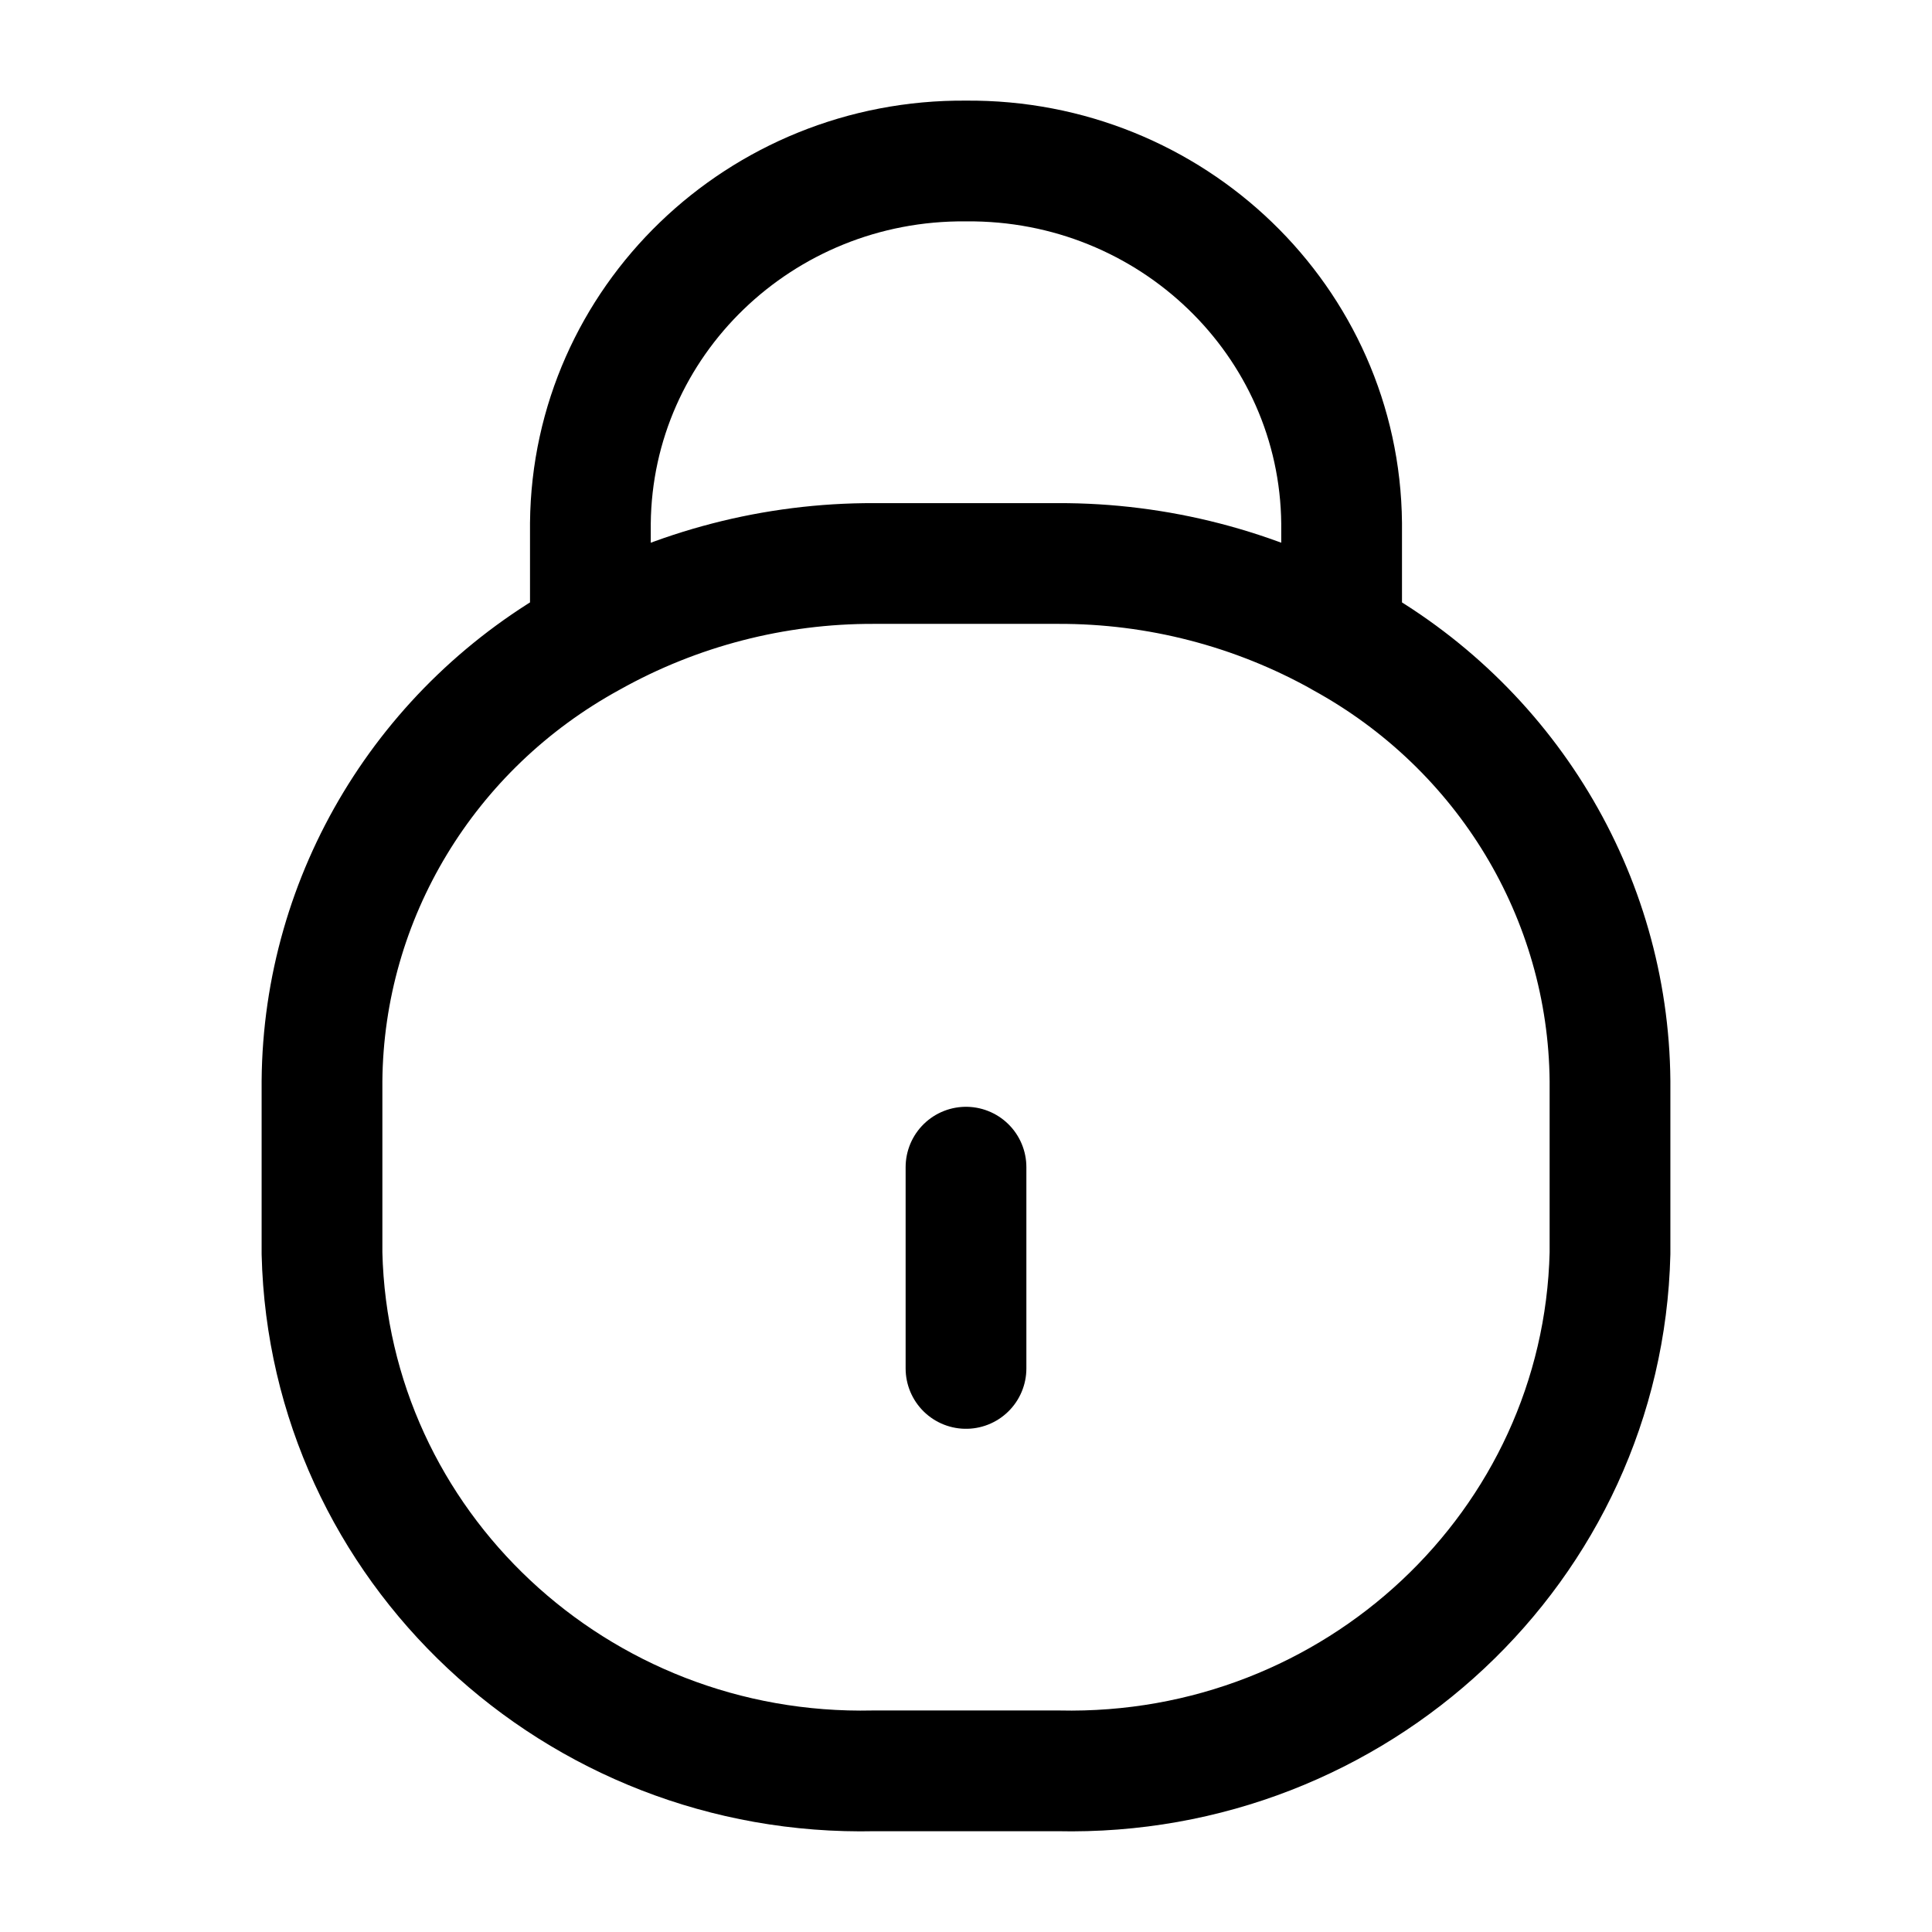 <svg width="24" height="24" viewBox="0 0 24 24" fill="none" xmlns="http://www.w3.org/2000/svg">
<path d="M12 16.999V14.499M7.334 7.912V6.5C7.358 3.992 9.447 1.978 12 2C14.553 1.978 16.642 3.992 16.666 6.5V7.912C18.707 9.028 19.98 11.134 20 13.428V15.57C19.912 19.204 16.843 22.081 13.143 21.998H10.857C7.157 22.081 4.088 19.204 4 15.57V13.428C4.019 11.134 5.293 9.028 7.334 7.912ZM7.334 7.912C8.407 7.311 9.621 6.996 10.857 7H13.143C14.379 6.996 15.594 7.311 16.668 7.912" stroke="currentColor" stroke-width="1.5" stroke-linecap="round" stroke-linejoin="round"/>
</svg>
